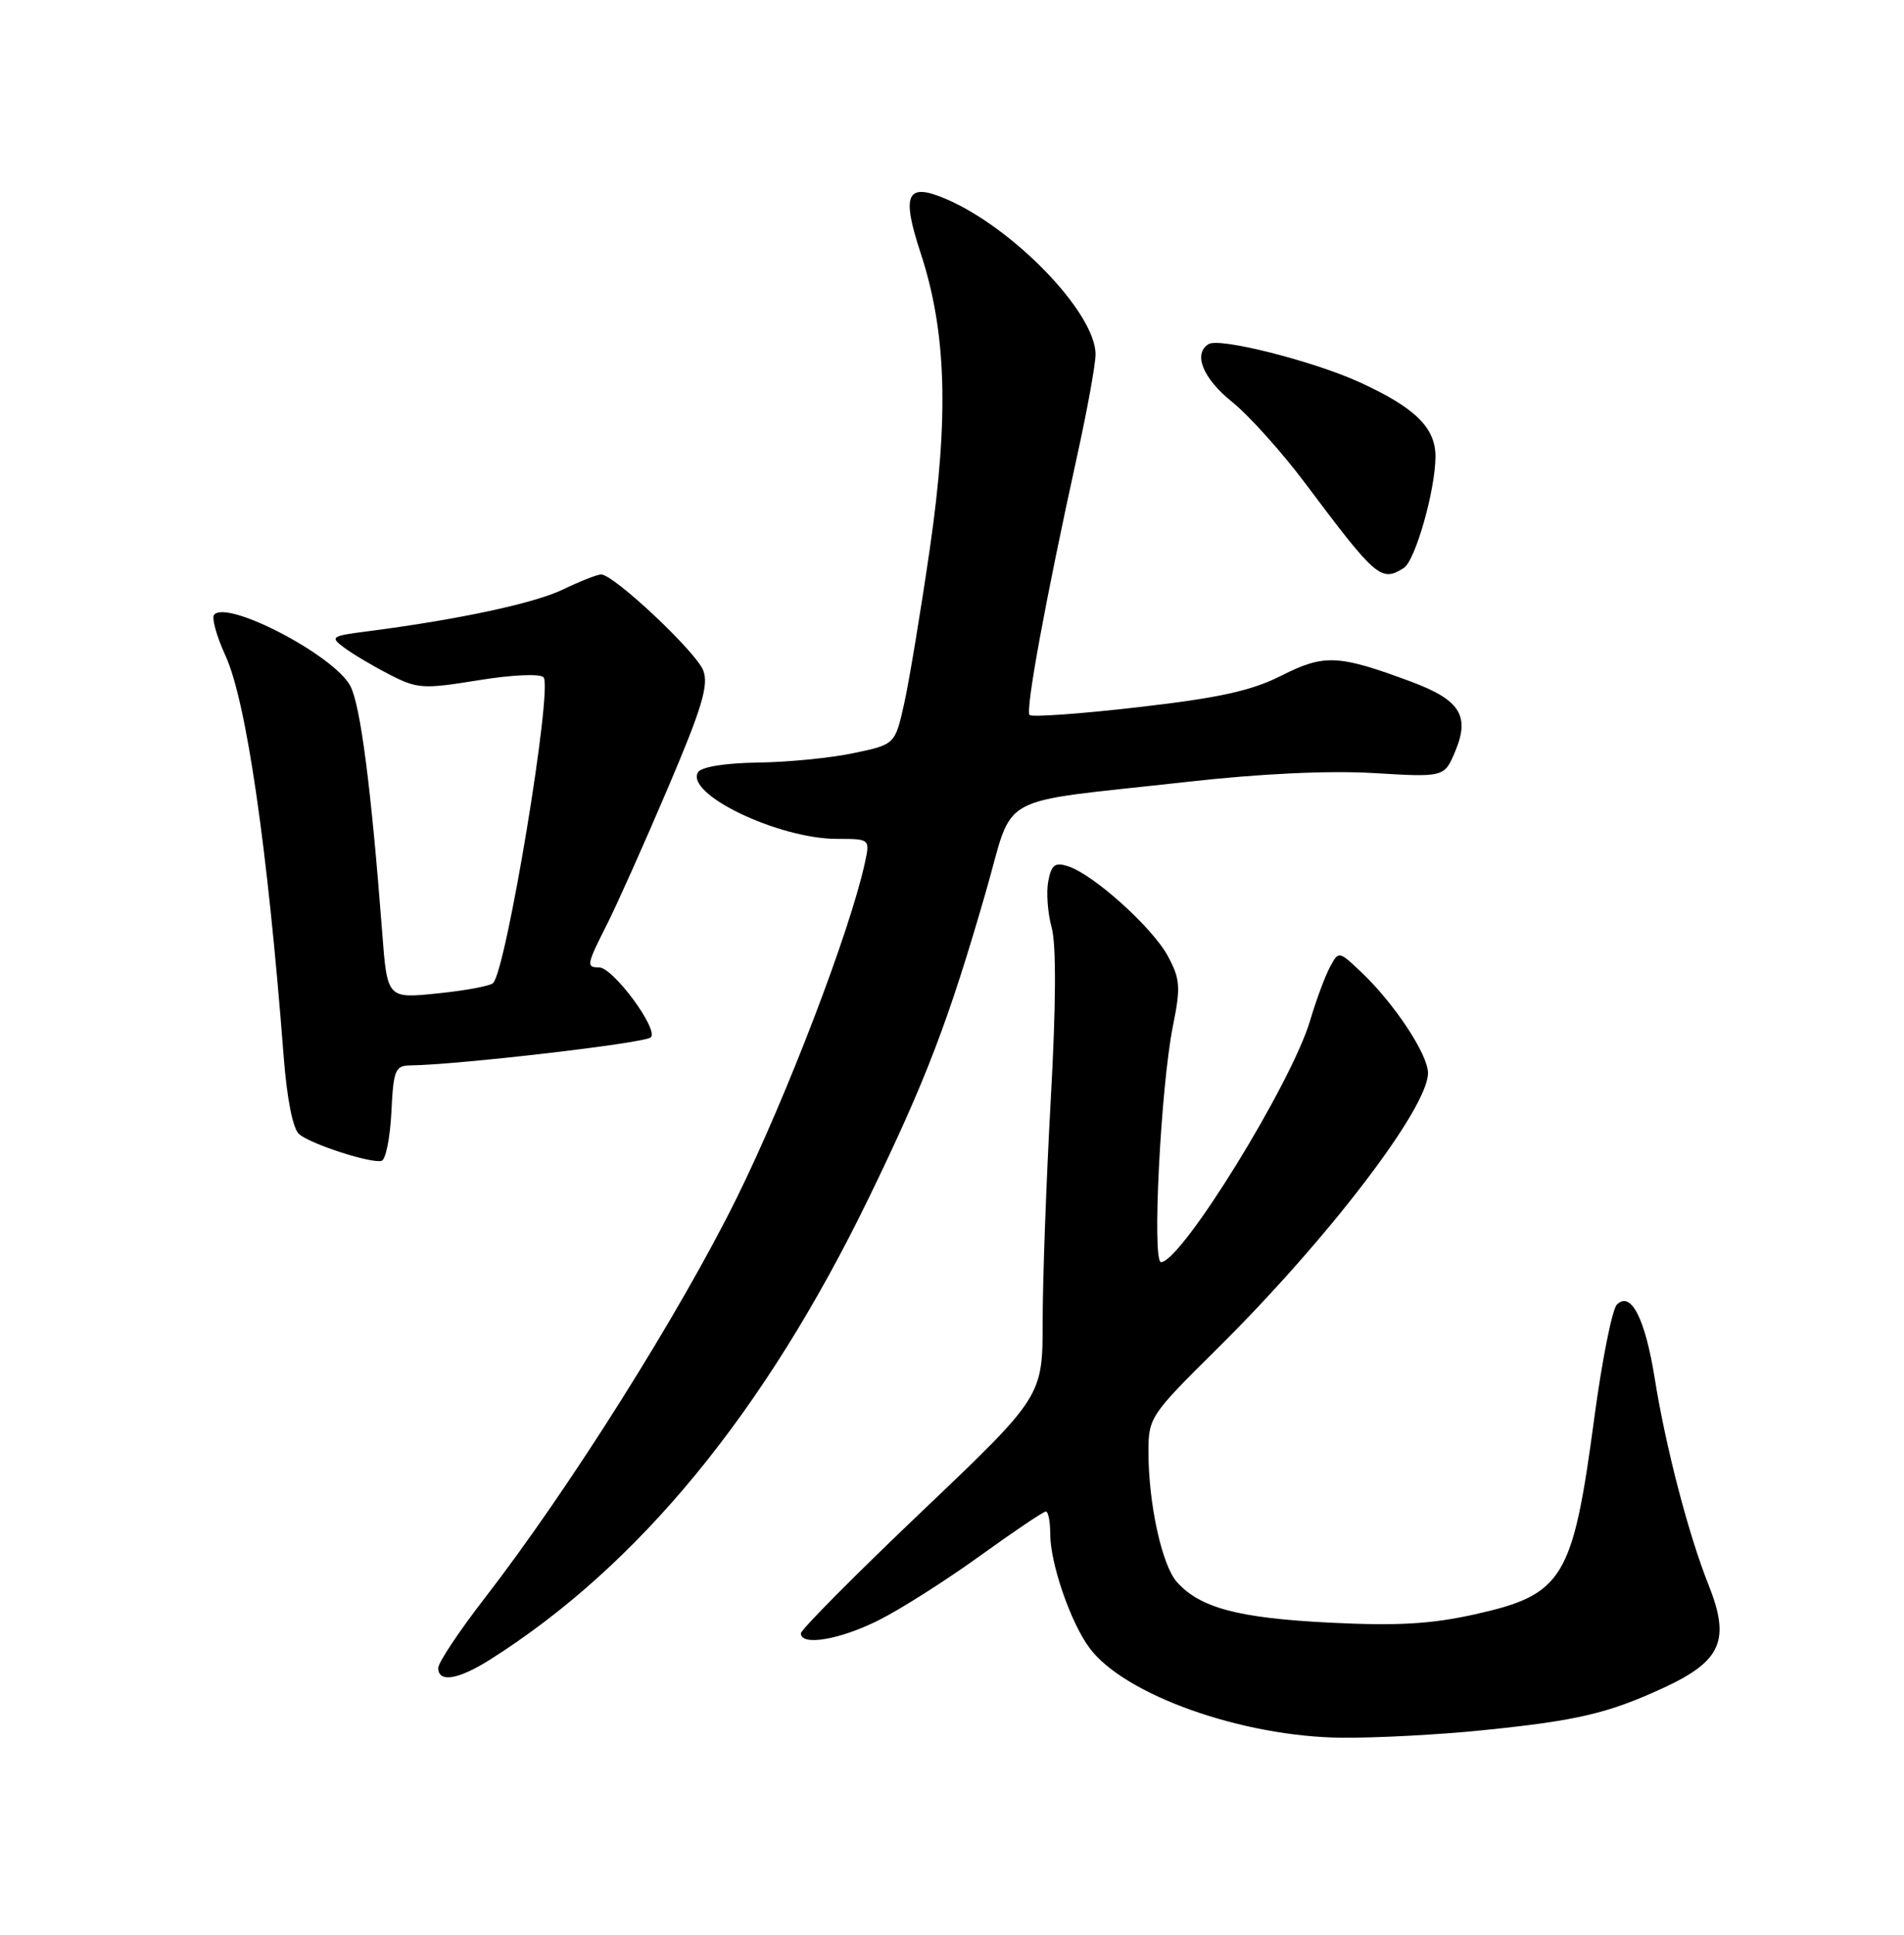 <?xml version="1.0" encoding="UTF-8" standalone="no"?>
<!DOCTYPE svg PUBLIC "-//W3C//DTD SVG 1.1//EN" "http://www.w3.org/Graphics/SVG/1.1/DTD/svg11.dtd" >
<svg xmlns="http://www.w3.org/2000/svg" xmlns:xlink="http://www.w3.org/1999/xlink" version="1.1" viewBox="0 0 252 256">
 <g >
 <path fill="currentColor"
d=" M 196.14 228.95 C 208.73 227.68 212.82 226.72 220.19 223.32 C 227.83 219.79 229.04 217.03 226.15 209.76 C 223.47 203.04 220.46 191.49 219.00 182.34 C 217.73 174.43 215.86 170.79 214.00 172.62 C 213.38 173.23 212.03 179.98 211.01 187.62 C 208.15 208.97 206.92 210.99 195.17 213.61 C 189.35 214.90 184.93 215.15 175.91 214.70 C 163.85 214.09 158.81 212.74 155.76 209.32 C 153.78 207.09 152.00 198.95 152.00 192.09 C 152.00 187.58 152.24 187.22 161.08 178.48 C 175.70 164.01 189.00 146.63 189.00 141.98 C 189.00 139.52 184.53 132.76 180.19 128.65 C 177.18 125.80 177.18 125.80 176.01 127.98 C 175.37 129.18 174.19 132.35 173.40 135.03 C 170.91 143.41 156.34 167.00 153.66 167.00 C 152.45 167.00 153.63 143.69 155.25 135.71 C 156.28 130.60 156.20 129.53 154.57 126.51 C 152.55 122.74 144.69 115.67 141.36 114.62 C 139.63 114.06 139.15 114.42 138.74 116.60 C 138.46 118.05 138.66 120.81 139.19 122.72 C 139.81 124.98 139.77 133.00 139.07 145.51 C 138.48 156.14 138.00 169.31 138.00 174.80 C 138.00 184.77 138.00 184.77 122.00 200.00 C 113.20 208.38 106.00 215.63 106.00 216.12 C 106.00 217.83 111.13 216.97 116.28 214.39 C 119.15 212.96 125.18 209.13 129.67 205.89 C 134.16 202.65 138.10 200.00 138.42 200.00 C 138.74 200.00 139.00 201.33 139.00 202.97 C 139.00 206.85 141.68 214.65 144.19 218.04 C 148.79 224.26 164.43 229.82 177.64 229.93 C 182.12 229.97 190.45 229.53 196.14 228.95 Z  M 64.82 219.62 C 84.55 207.16 101.21 186.87 114.99 158.50 C 122.53 142.99 125.56 135.06 130.48 118.00 C 134.34 104.65 131.24 106.35 156.97 103.47 C 166.81 102.36 175.85 101.94 181.80 102.29 C 191.16 102.85 191.16 102.85 192.61 99.40 C 194.57 94.70 193.24 92.61 186.75 90.19 C 177.13 86.62 175.28 86.53 169.63 89.38 C 165.65 91.40 161.40 92.34 150.67 93.57 C 143.06 94.45 136.58 94.91 136.27 94.61 C 135.69 94.02 138.37 79.40 142.55 60.38 C 143.90 54.26 145.00 48.19 145.00 46.88 C 144.99 41.38 134.08 30.09 125.12 26.29 C 119.98 24.12 119.28 25.68 121.86 33.52 C 125.26 43.89 125.61 55.01 123.08 72.50 C 121.88 80.75 120.36 89.97 119.69 93.00 C 118.47 98.50 118.47 98.50 112.98 99.65 C 109.97 100.29 104.26 100.85 100.31 100.90 C 96.01 100.96 92.83 101.47 92.40 102.17 C 90.61 105.05 103.05 111.01 110.83 111.00 C 115.16 111.00 115.16 111.00 114.45 114.25 C 112.48 123.26 104.10 145.16 97.51 158.50 C 89.99 173.74 75.32 197.03 64.16 211.45 C 60.77 215.83 58.00 219.99 58.00 220.70 C 58.00 222.68 60.63 222.26 64.82 219.62 Z  M 51.80 147.17 C 52.07 141.58 52.30 141.00 54.30 140.97 C 60.76 140.88 85.38 138.02 86.14 137.26 C 87.20 136.20 81.13 128.00 79.29 128.00 C 77.56 128.00 77.62 127.68 80.38 122.22 C 81.69 119.62 85.29 111.57 88.38 104.31 C 92.90 93.71 93.82 90.65 93.08 88.72 C 92.15 86.27 81.27 76.04 79.57 76.01 C 79.05 76.01 76.78 76.90 74.51 78.00 C 70.69 79.84 60.64 81.99 48.52 83.55 C 43.85 84.15 43.66 84.28 45.52 85.67 C 46.61 86.49 49.29 88.09 51.49 89.22 C 55.23 91.15 55.97 91.20 63.31 90.01 C 67.79 89.28 71.48 89.12 71.94 89.62 C 73.19 91.00 66.99 128.49 65.25 130.09 C 64.84 130.47 61.52 131.08 57.87 131.45 C 51.25 132.13 51.25 132.13 50.58 123.32 C 49.13 104.32 47.72 93.38 46.38 90.79 C 44.33 86.80 30.26 79.40 28.36 81.31 C 27.97 81.69 28.64 84.14 29.84 86.75 C 32.60 92.77 35.41 112.09 37.54 139.73 C 37.98 145.46 38.77 149.39 39.60 150.08 C 41.21 151.42 49.09 153.96 50.50 153.60 C 51.05 153.46 51.63 150.56 51.80 147.17 Z  M 185.80 75.15 C 187.32 74.18 189.97 64.86 189.99 60.42 C 190.00 56.60 187.30 53.94 180.00 50.60 C 173.80 47.77 161.41 44.63 159.96 45.53 C 157.88 46.81 159.20 50.06 163.06 53.17 C 165.29 54.96 169.66 59.82 172.76 63.96 C 182.16 76.50 182.80 77.05 185.80 75.15 Z "/>
</g>
</svg>